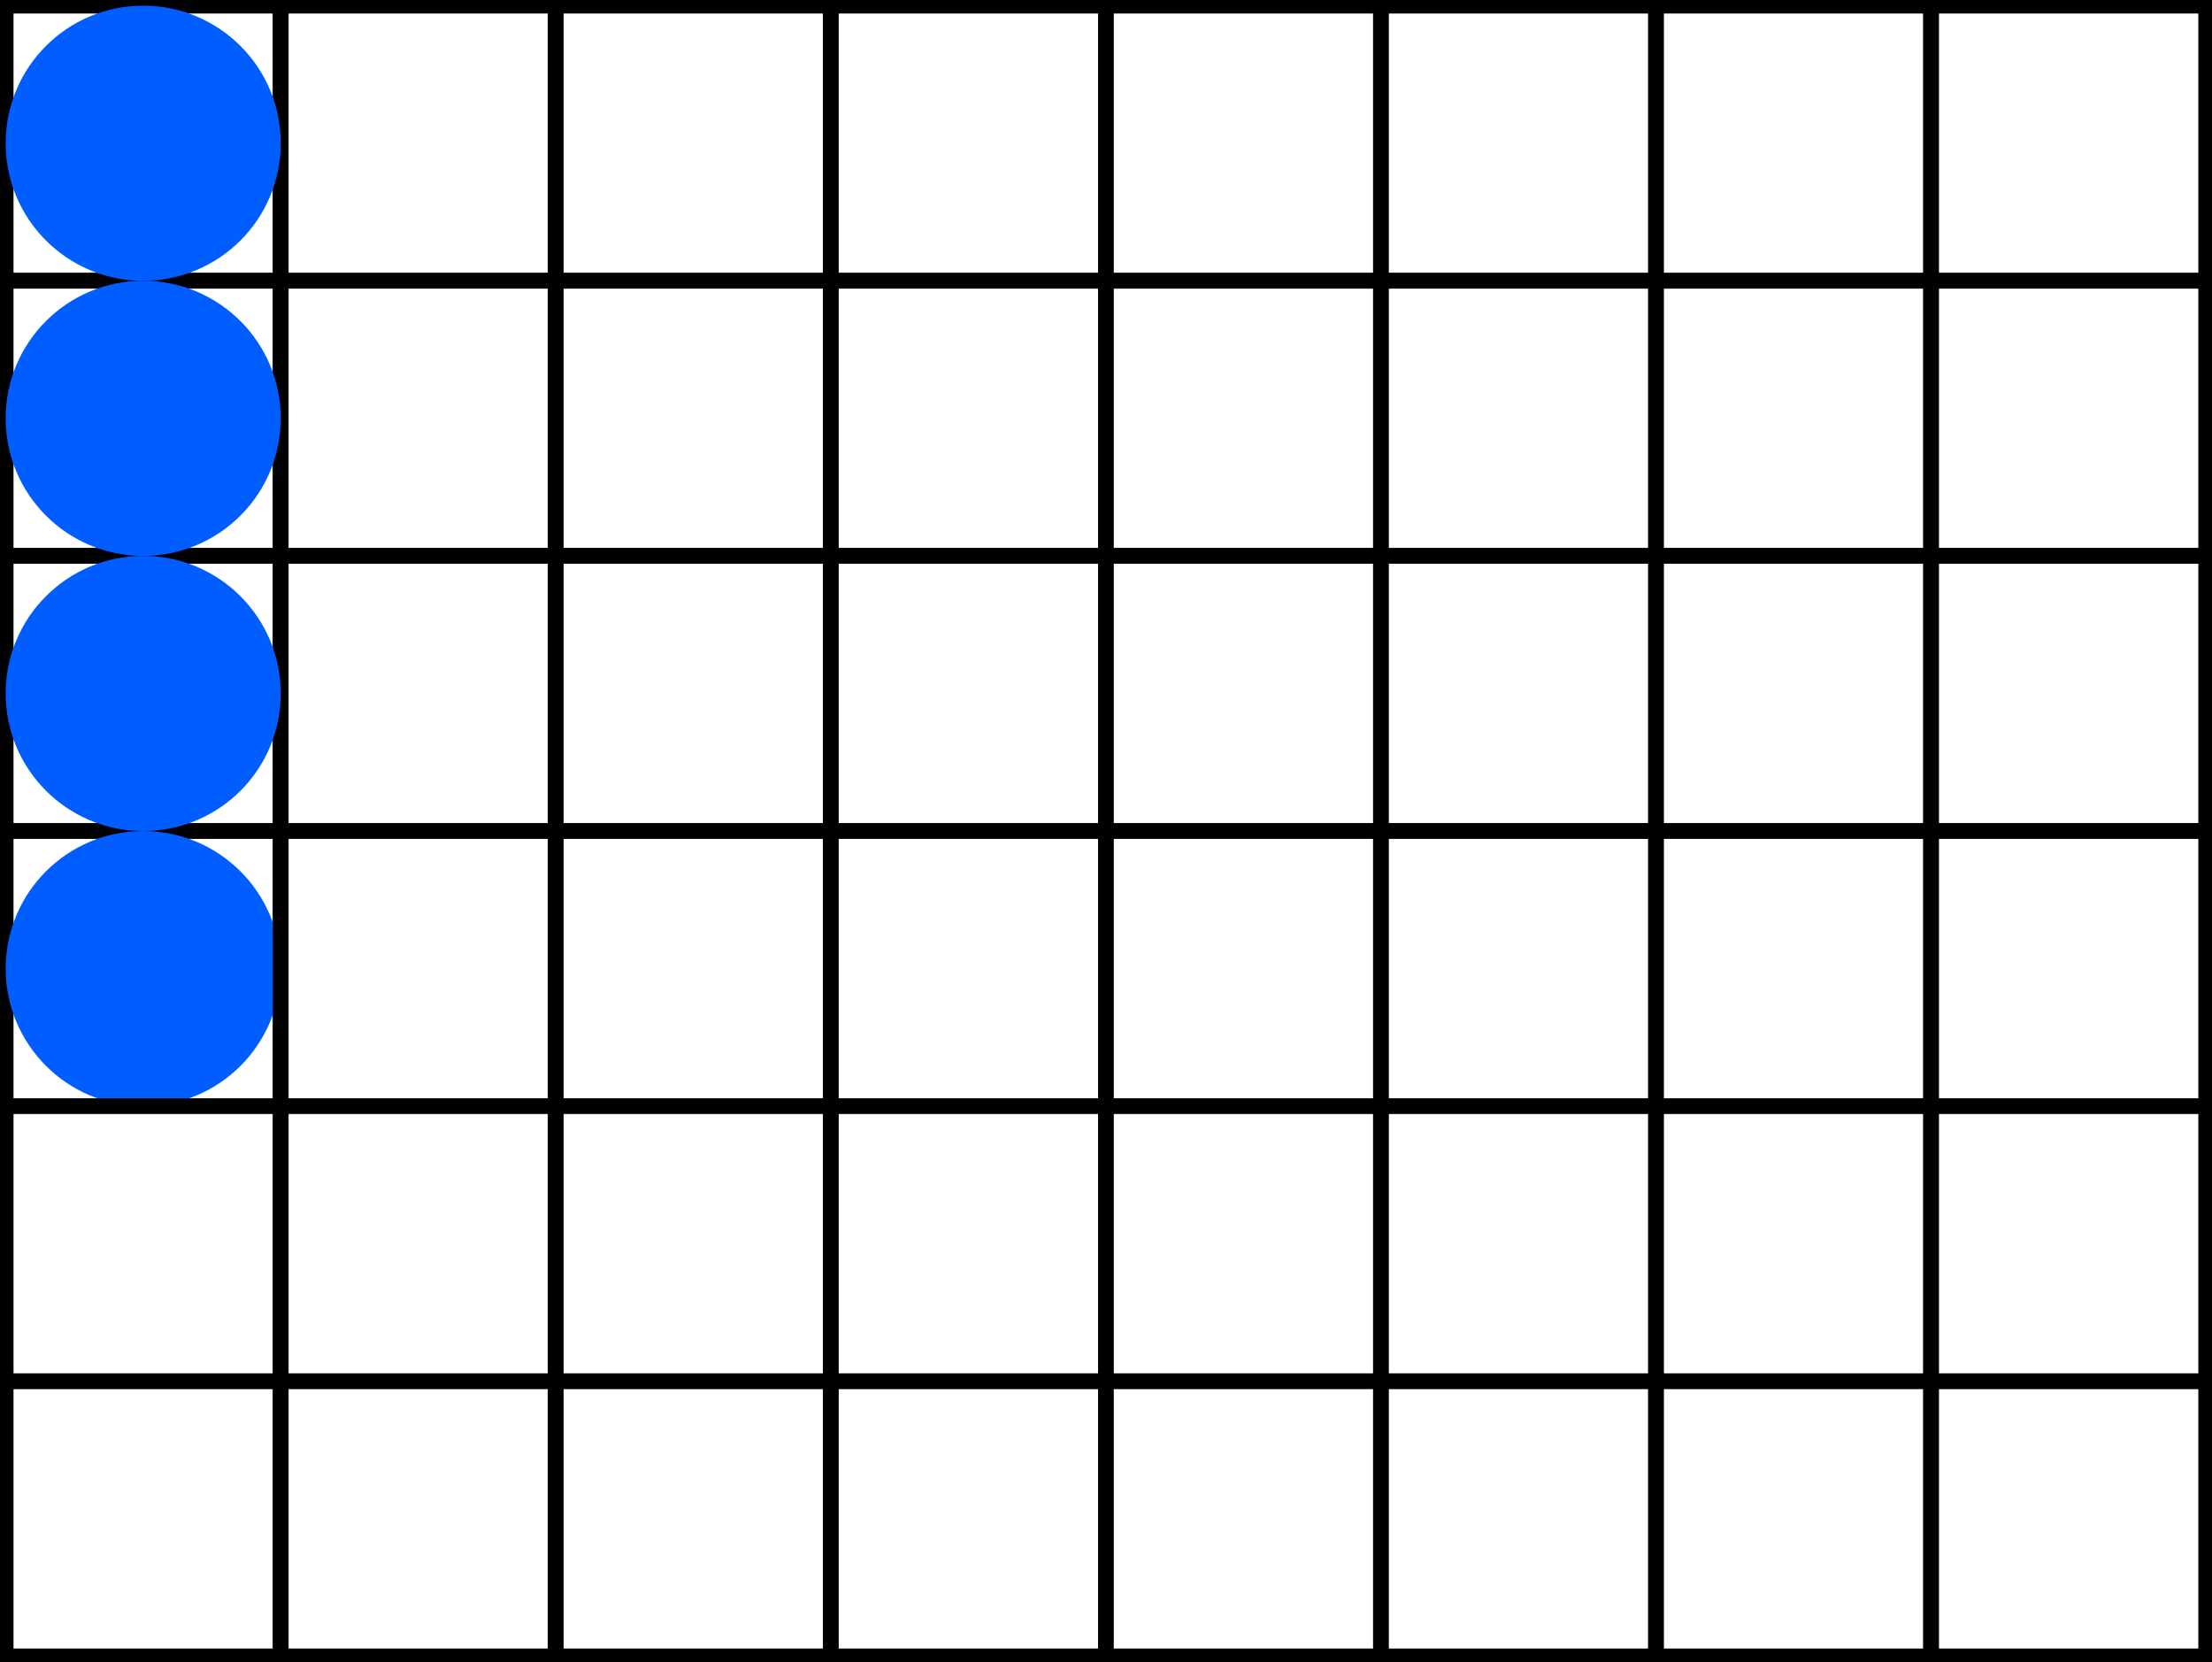 <?xml version="1.0" encoding="utf-8"?>
<!-- Generator: Adobe Illustrator 25.2.3, SVG Export Plug-In . SVG Version: 6.00 Build 0)  -->
<svg version="1.1" xmlns="http://www.w3.org/2000/svg" xmlns:xlink="http://www.w3.org/1999/xlink" x="0px" y="0px"
	 viewBox="0 0 140.73 105.73" style="enable-background:new 0 0 140.73 105.73;" xml:space="preserve">
<rect x="0" y="0" width="140.73" height="105.73" fill="#333333" stroke="none"/>
<style type="text/css">
	.st0{fill:#FFFFFF;stroke:#000000;stroke-miterlimit:10;}
	.st1{fill:#FF0000;}
	.st2{fill:#FFFFFF;stroke:#B2B2B2;stroke-miterlimit:10;}
	.st3{fill:#FFFFFF;}
	.st4{fill:#005DFF;}
	.st5{fill:#FF302A;}
	.st6{fill:#008ED6;}
	.st7{fill:none;stroke:#FF0000;stroke-width:2;stroke-miterlimit:10;}
	.st8{fill:none;stroke:#14B045;stroke-width:2.7;stroke-linecap:round;stroke-linejoin:round;stroke-miterlimit:10;}
	.st9{fill:none;stroke:#000000;stroke-miterlimit:10;}
	.st10{fill:none;stroke:#FF302A;stroke-width:1.656;stroke-linecap:round;stroke-miterlimit:10;}
	.st11{fill:none;stroke:#005DFF;stroke-width:1.656;stroke-linecap:round;stroke-linejoin:round;stroke-miterlimit:10;}
	.st12{fill:none;stroke:#005DFF;stroke-width:1.656;stroke-linecap:round;stroke-miterlimit:10;}
	.st13{fill:none;stroke:url(#SVGID_1_);stroke-width:0.803;stroke-miterlimit:10;}
	.st14{fill:none;stroke:url(#SVGID_2_);stroke-width:0.803;stroke-miterlimit:10;}
	.st15{fill:none;stroke:url(#SVGID_3_);stroke-width:0.803;stroke-miterlimit:10;}
	.st16{fill:none;stroke:url(#SVGID_4_);stroke-width:0.803;stroke-miterlimit:10;}
	.st17{fill:none;stroke:url(#SVGID_5_);stroke-width:0.803;stroke-miterlimit:10;}
	.st18{fill:none;stroke:url(#SVGID_6_);stroke-width:0.803;stroke-miterlimit:10;}
	.st19{fill:none;stroke:url(#SVGID_7_);stroke-width:0.803;stroke-miterlimit:10;}
	.st20{fill:none;stroke:url(#SVGID_8_);stroke-width:0.803;stroke-miterlimit:10;}
</style>
<g id="圖層_1">
	<g>
		<rect x="0.36" y="0.36" class="st0" width="17.5" height="17.5"/>
		<rect x="17.86" y="0.36" class="st0" width="17.5" height="17.5"/>
		<rect x="35.36" y="0.36" class="st0" width="17.5" height="17.5"/>
		<rect x="52.86" y="0.36" class="st0" width="17.5" height="17.5"/>
		<rect x="70.36" y="0.36" class="st0" width="17.5" height="17.5"/>
		<rect x="87.86" y="0.36" class="st0" width="17.5" height="17.5"/>
		<rect x="105.36" y="0.36" class="st0" width="17.5" height="17.5"/>
		<rect x="122.86" y="0.36" class="st0" width="17.5" height="17.5"/>
		<rect x="0.36" y="17.86" class="st0" width="17.5" height="17.5"/>
		<rect x="17.86" y="17.86" class="st0" width="17.5" height="17.5"/>
		<rect x="35.36" y="17.86" class="st0" width="17.5" height="17.5"/>
		<rect x="52.86" y="17.86" class="st0" width="17.5" height="17.5"/>
		<rect x="70.36" y="17.86" class="st0" width="17.5" height="17.5"/>
		<rect x="87.86" y="17.86" class="st0" width="17.5" height="17.5"/>
		<rect x="105.36" y="17.86" class="st0" width="17.5" height="17.5"/>
		<rect x="122.86" y="17.86" class="st0" width="17.5" height="17.5"/>
		<rect x="0.36" y="35.36" class="st0" width="17.5" height="17.5"/>
		<rect x="17.86" y="35.36" class="st0" width="17.5" height="17.5"/>
		<rect x="35.36" y="35.36" class="st0" width="17.5" height="17.5"/>
		<rect x="52.86" y="35.36" class="st0" width="17.5" height="17.5"/>
		<rect x="70.36" y="35.36" class="st0" width="17.5" height="17.5"/>
		<rect x="87.86" y="35.36" class="st0" width="17.5" height="17.5"/>
		<rect x="105.36" y="35.36" class="st0" width="17.5" height="17.5"/>
		<rect x="122.86" y="35.36" class="st0" width="17.5" height="17.5"/>
		<rect x="0.36" y="52.86" class="st0" width="17.5" height="17.5"/>
		<path class="st4" d="M9.11,52.86L9.11,52.86c-4.83,0-8.75-3.92-8.75-8.75v0c0-4.83,3.92-8.75,8.75-8.75l0,0
			c4.83,0,8.75,3.92,8.75,8.75v0C17.86,48.95,13.95,52.86,9.11,52.86z"/>
		<path class="st4" d="M9.11,70.36L9.11,70.36c-4.83,0-8.75-3.92-8.75-8.75v0c0-4.83,3.92-8.75,8.75-8.75l0,0
			c4.83,0,8.75,3.92,8.75,8.75v0C17.86,66.45,13.95,70.36,9.11,70.36z"/>
		<rect x="17.86" y="52.86" class="st0" width="17.5" height="17.5"/>
		<rect x="35.36" y="52.86" class="st0" width="17.5" height="17.5"/>
		<rect x="52.86" y="52.86" class="st0" width="17.5" height="17.5"/>
		<rect x="70.36" y="52.86" class="st0" width="17.5" height="17.5"/>
		<rect x="87.86" y="52.86" class="st0" width="17.5" height="17.5"/>
		<rect x="105.36" y="52.86" class="st0" width="17.5" height="17.5"/>
		<rect x="122.86" y="52.86" class="st0" width="17.5" height="17.5"/>
		<rect x="0.36" y="70.36" class="st0" width="17.5" height="17.5"/>
		<rect x="17.86" y="70.36" class="st0" width="17.5" height="17.5"/>
		<rect x="35.36" y="70.36" class="st0" width="17.5" height="17.5"/>
		<rect x="52.86" y="70.36" class="st0" width="17.5" height="17.5"/>
		<rect x="70.36" y="70.36" class="st0" width="17.5" height="17.5"/>
		<rect x="87.86" y="70.36" class="st0" width="17.5" height="17.5"/>
		<rect x="105.36" y="70.36" class="st0" width="17.5" height="17.5"/>
		<rect x="122.86" y="70.36" class="st0" width="17.5" height="17.5"/>
		<rect x="0.36" y="87.86" class="st0" width="17.5" height="17.5"/>
		<rect x="17.86" y="87.86" class="st0" width="17.5" height="17.5"/>
		<rect x="35.36" y="87.86" class="st0" width="17.5" height="17.5"/>
		<rect x="52.86" y="87.86" class="st0" width="17.5" height="17.5"/>
		<rect x="70.36" y="87.86" class="st0" width="17.5" height="17.5"/>
		<rect x="87.86" y="87.86" class="st0" width="17.5" height="17.5"/>
		<rect x="105.36" y="87.86" class="st0" width="17.5" height="17.5"/>
		<rect x="122.86" y="87.86" class="st0" width="17.5" height="17.5"/>
		<g>
			<circle class="st4" cx="9.11" cy="9.11" r="8.75"/>
		</g>
		<g>
			<circle class="st4" cx="9.11" cy="26.61" r="8.75"/>
		</g>
	</g>
</g>
<g id="圖層_2">
</g>
</svg>
